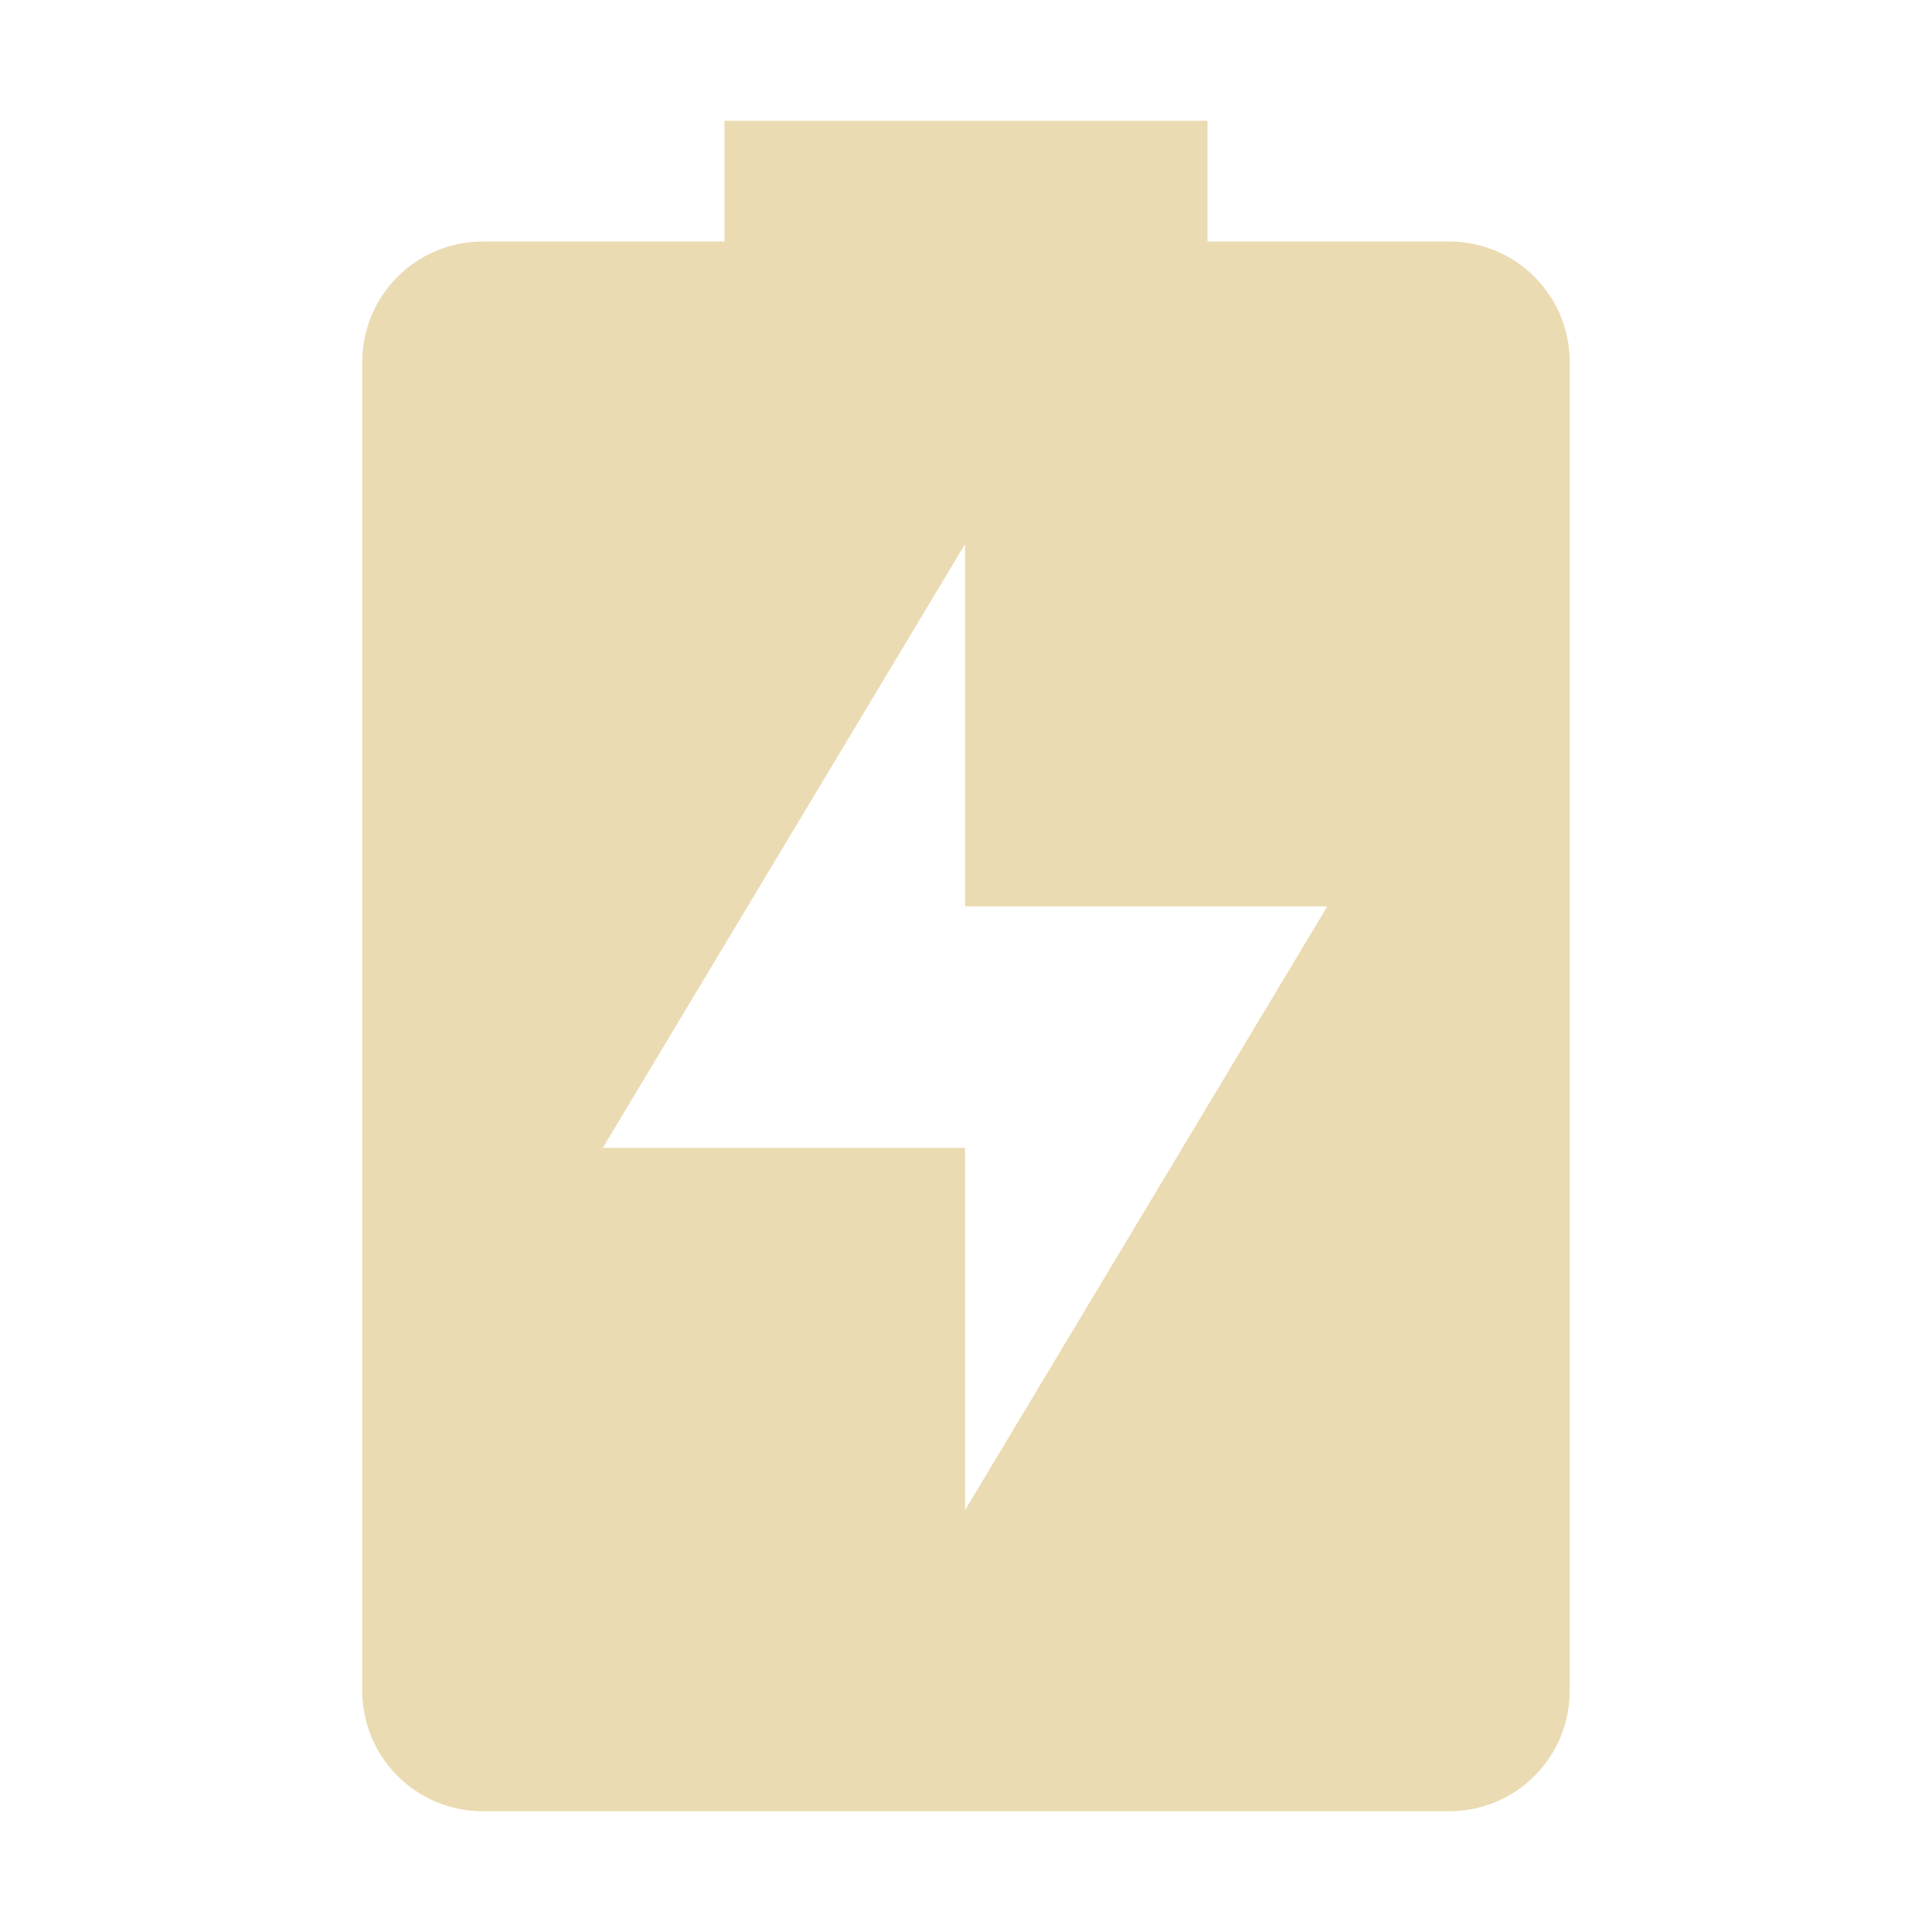 <svg width="16" height="16" version="1.1" xmlns="http://www.w3.org/2000/svg">
  <defs>
    <style type="text/css">.ColorScheme-Text { color:#ebdbb2; } .ColorScheme-Highlight { color:#458588; }</style>
  </defs>
  <path class="ColorScheme-Text" d="m6 1v1h-2c-0.554 0-1 0.446-1 1v11c0 0.554 0.446 1 1 1h8c0.554 0 1-0.446 1-1v-11c0-0.554-0.446-1-1-1h-2v-1zm1.992 3.506v3h3l-3 5v-3h-3z" fill="currentColor"/>
</svg>
